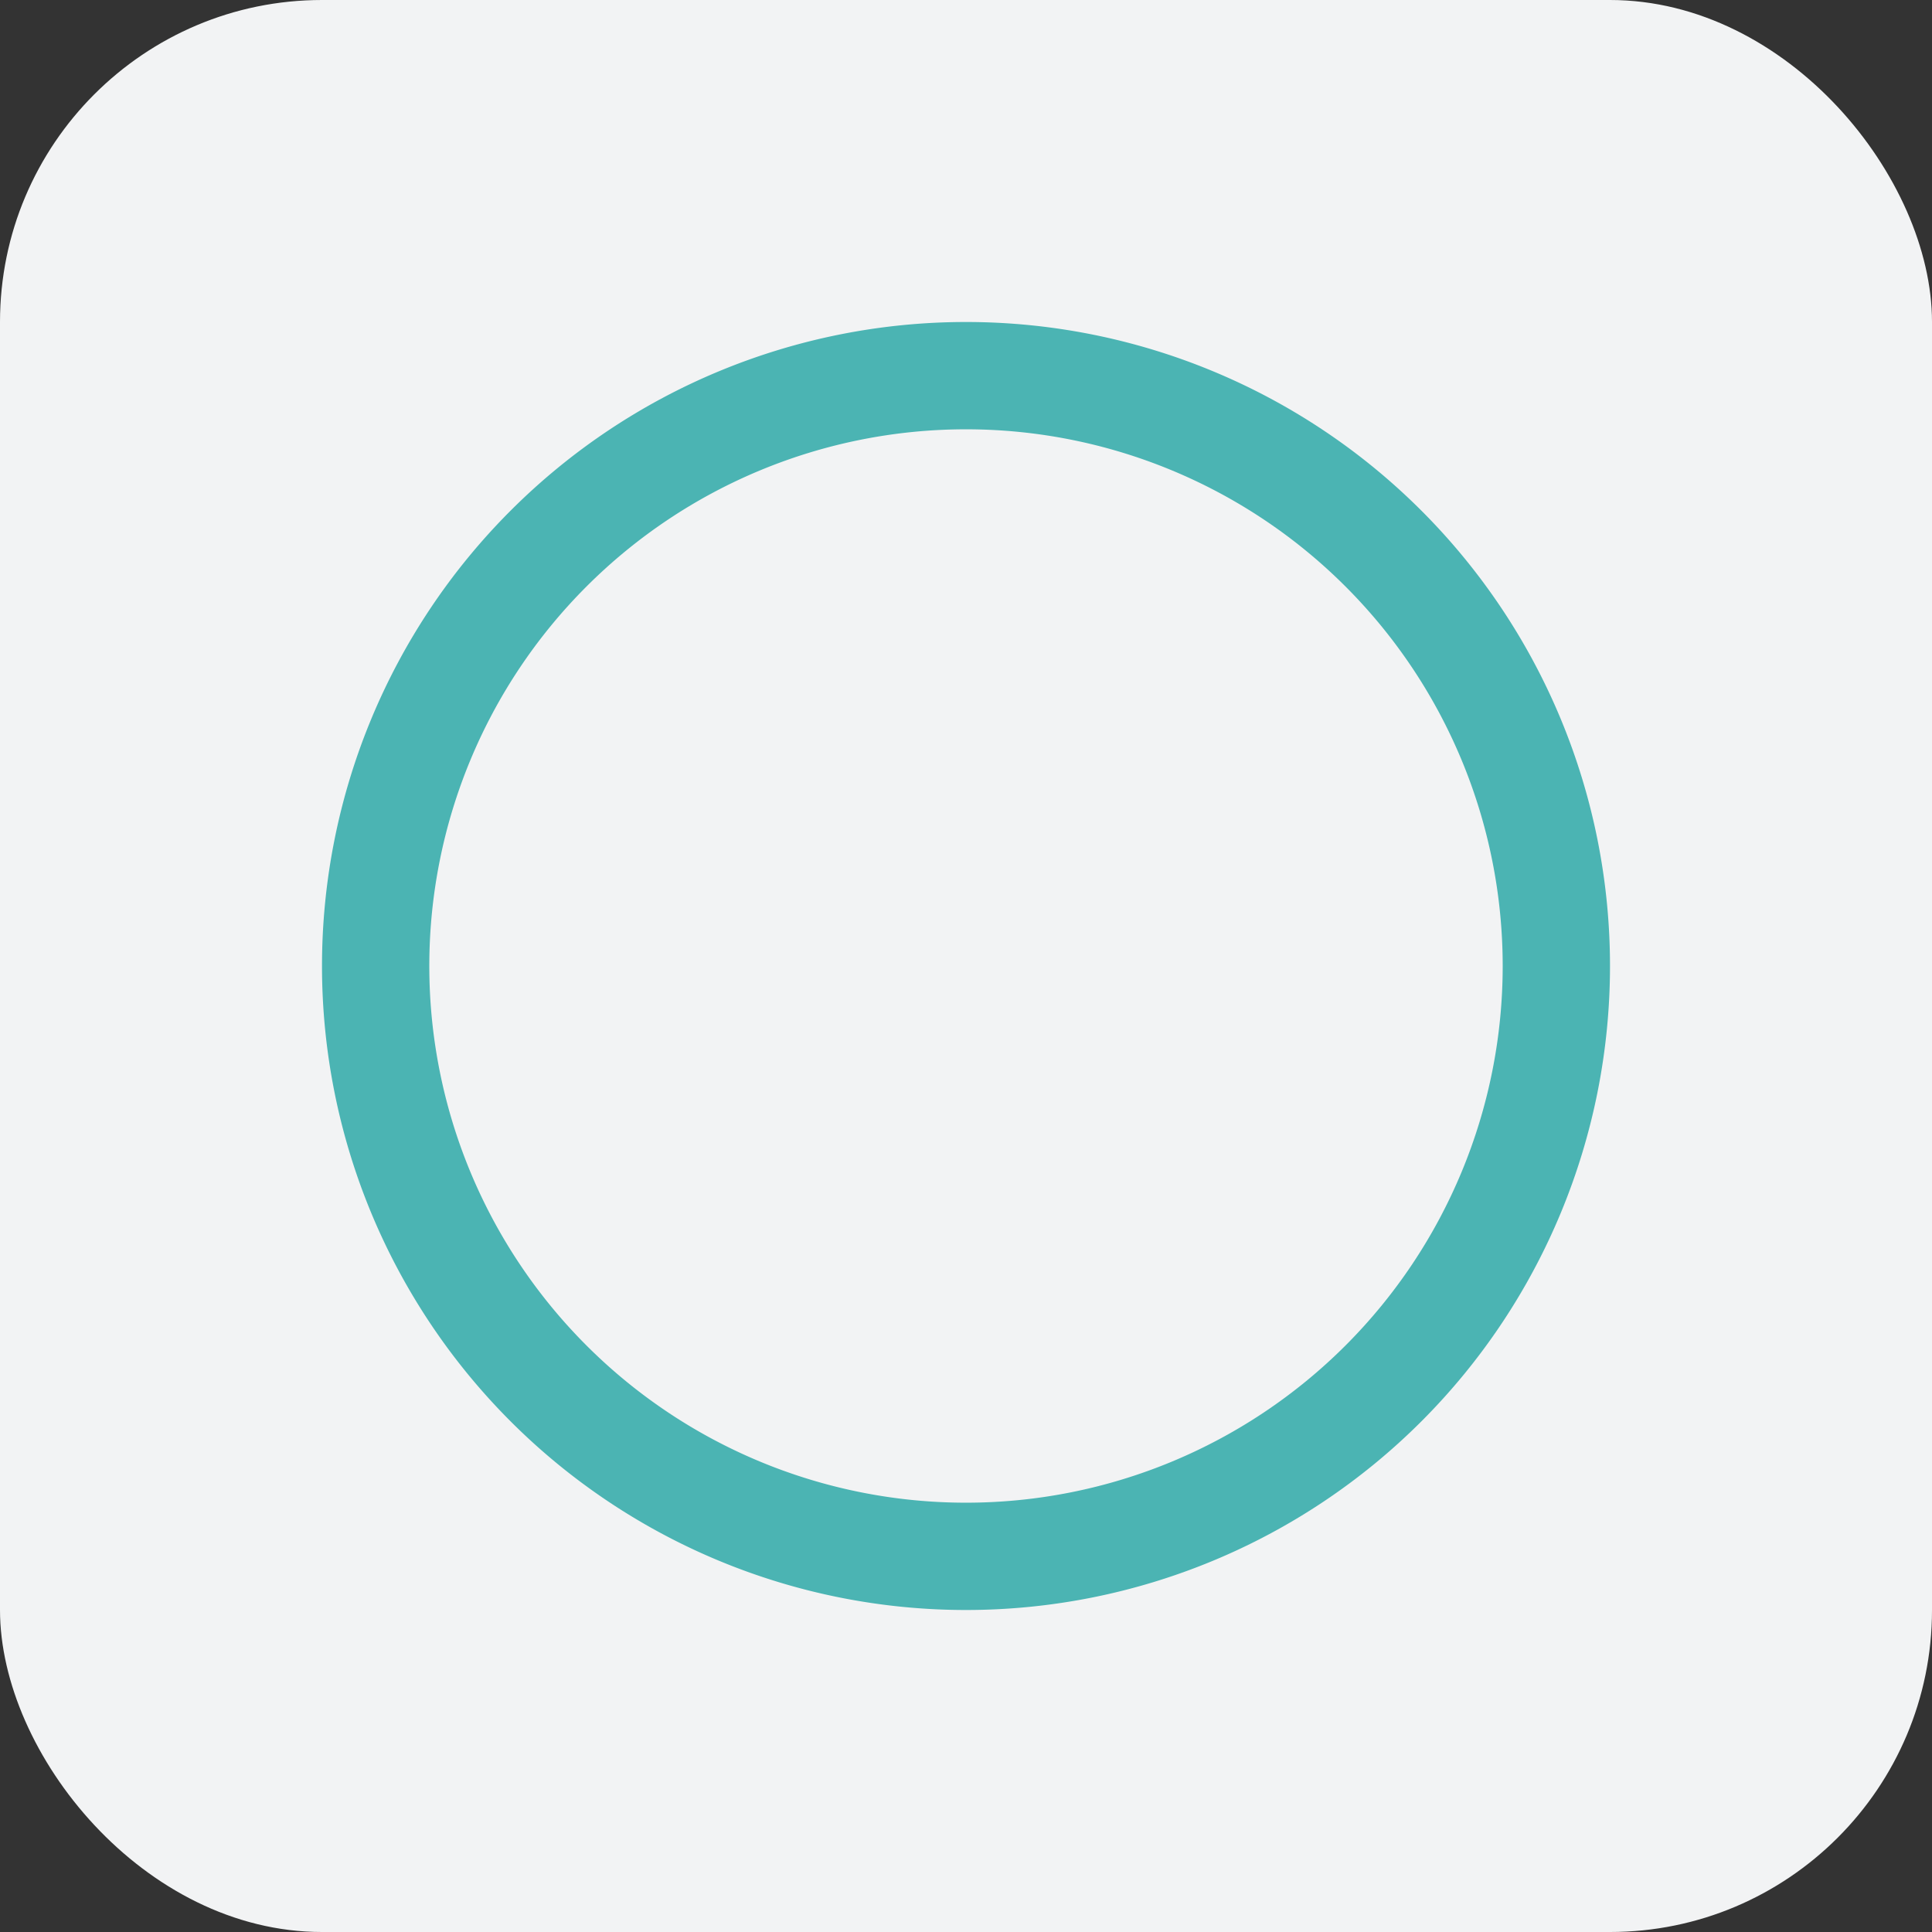 <svg xmlns="http://www.w3.org/2000/svg" width="24" height="24"><rect width="100%" height="100%" fill="#333333" stroke="none"/><g fill="none"><rect width="24" height="24" fill="#F2F3F4" rx="4"/><path fill="#4BB4B3" d="M12 4a8 8 0 110 16 8 8 0 010-16zm0 1.333a6.667 6.667 0 100 13.334 6.667 6.667 0 000-13.334z"/></g></svg>